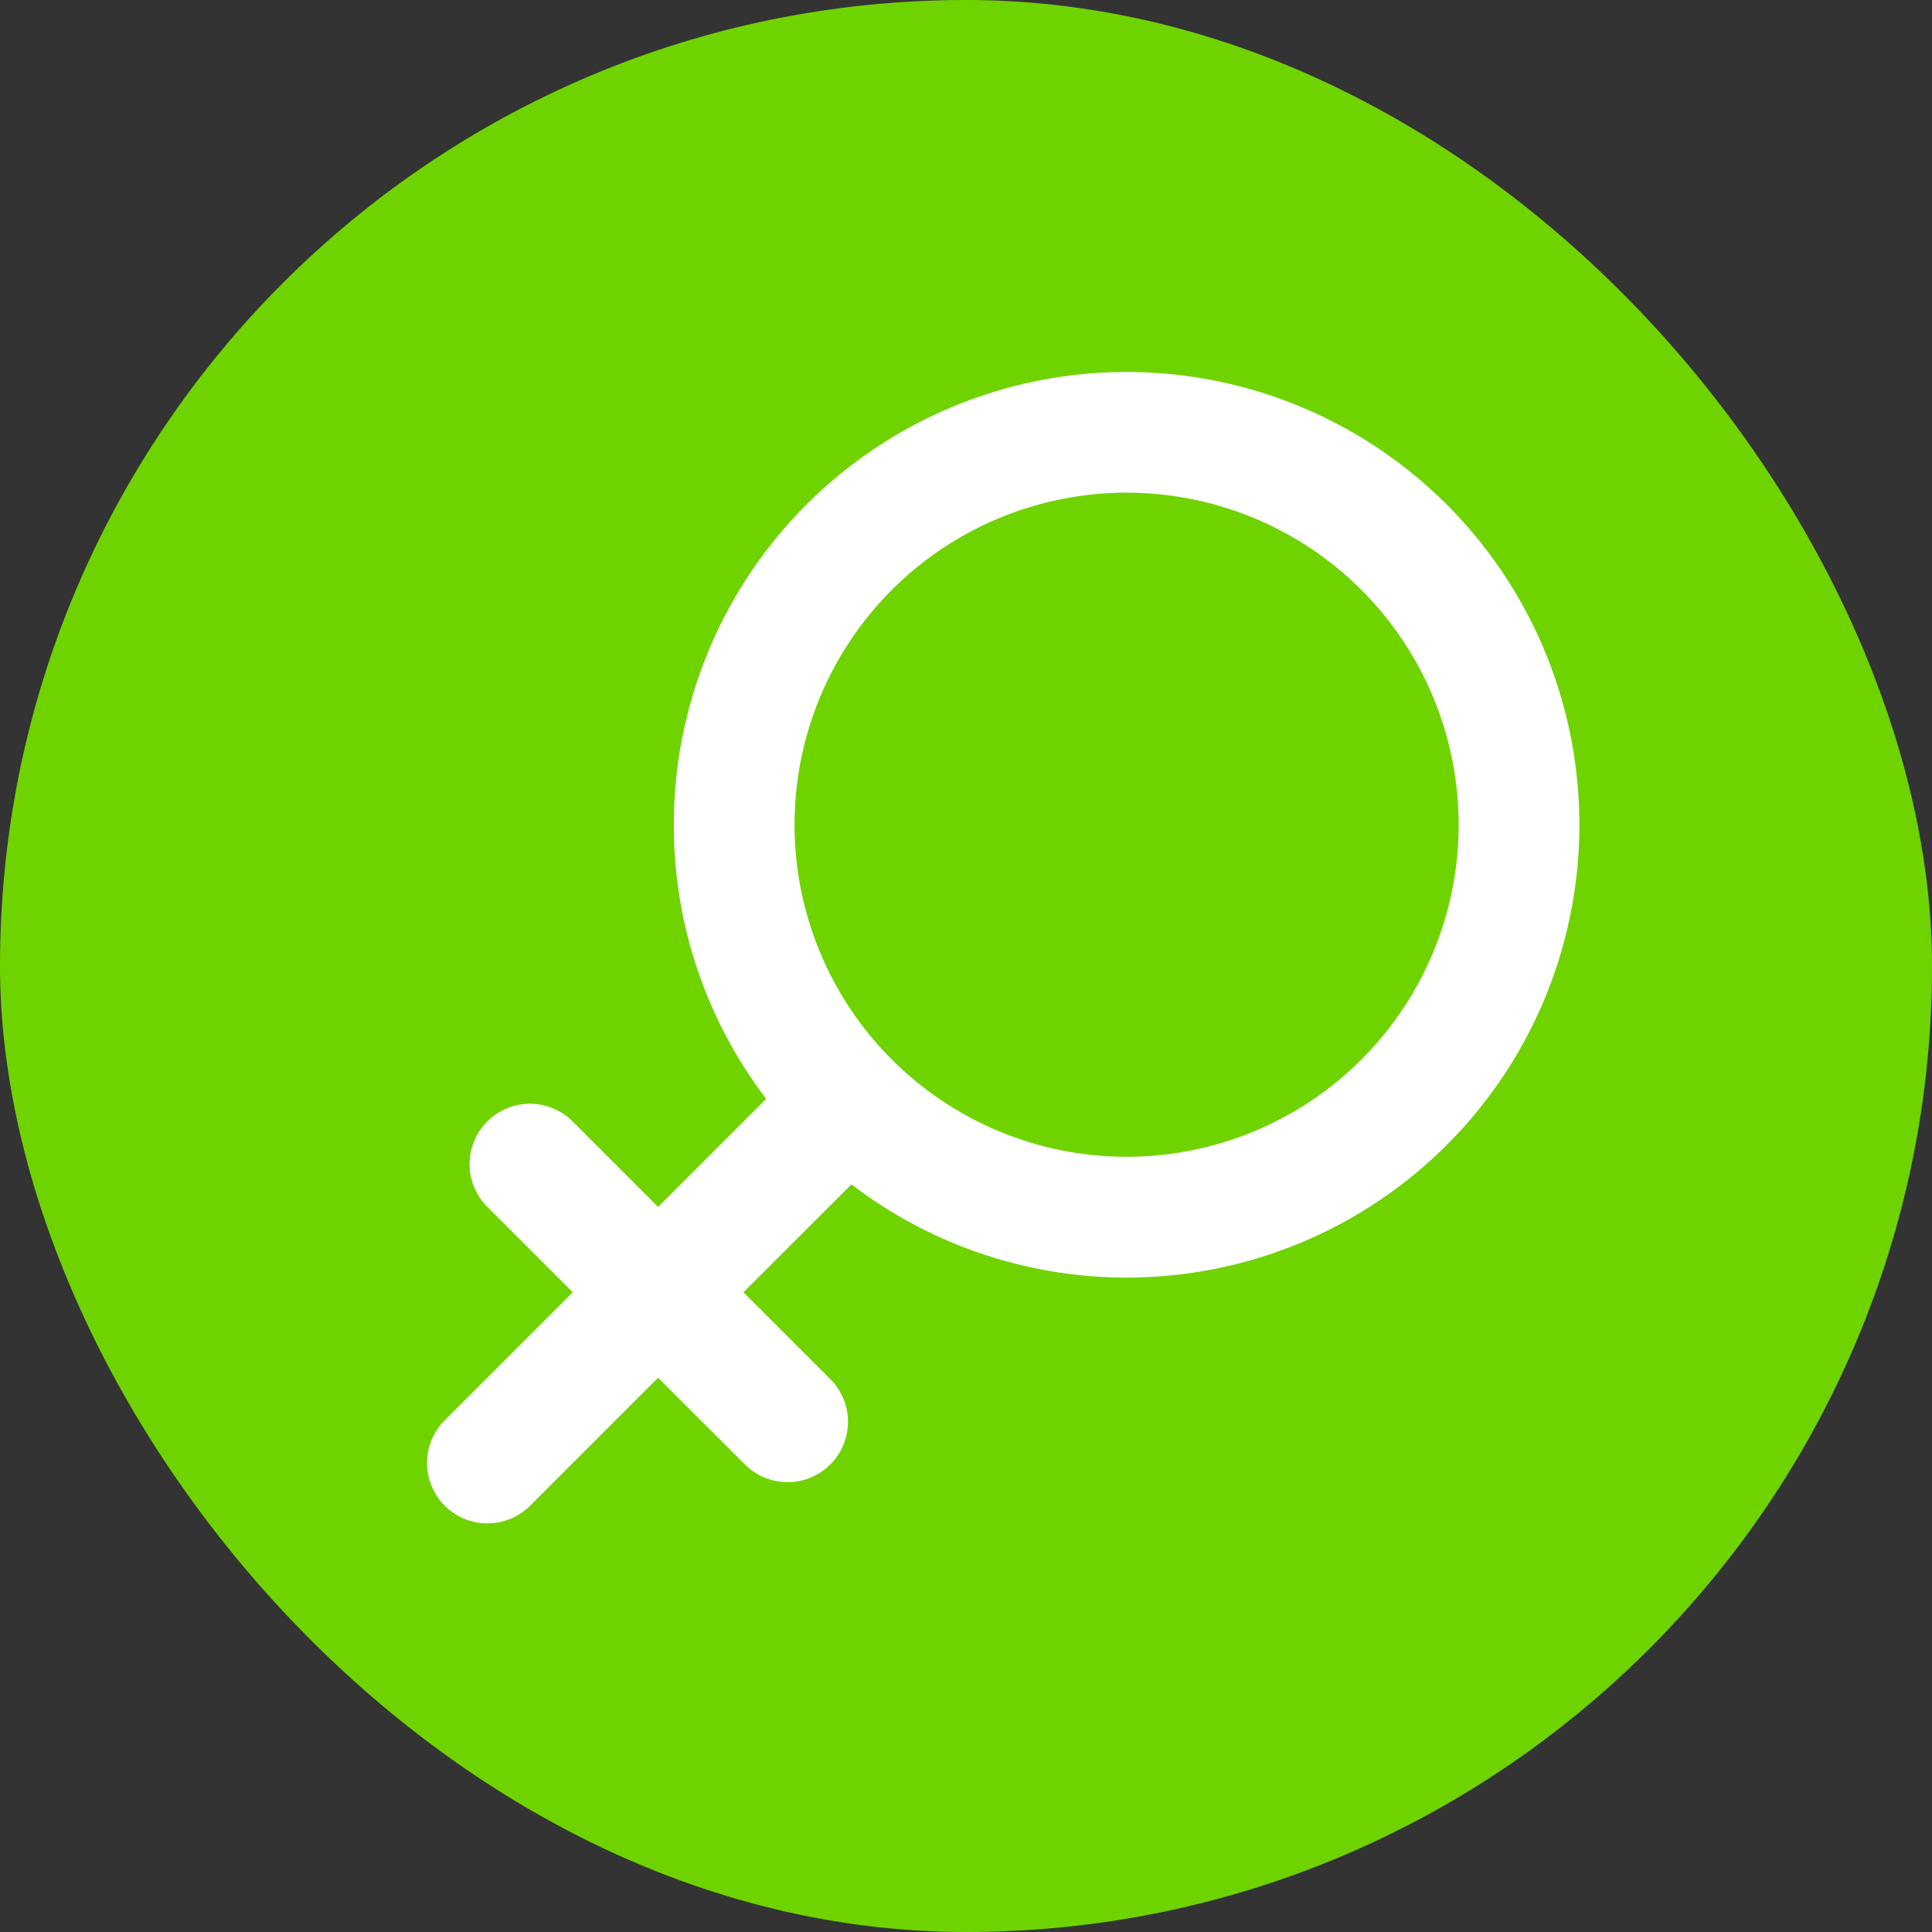 <svg width="100" height="100" viewBox="0 0 100 100" fill="none" xmlns="http://www.w3.org/2000/svg">
<rect x="0" y="0" width="100" height="100" fill="#333333" stroke="none"/>
<rect width="100" height="100" rx="50" fill="#6FD300"/>
<g clip-path="url(#clip0_12_25)">
<path fill-rule="evenodd" clip-rule="evenodd" d="M34.875 42.688C34.876 37.398 36.666 32.264 39.953 28.121C43.241 23.978 47.834 21.069 52.985 19.866C58.136 18.664 63.542 19.24 68.325 21.499C73.107 23.759 76.985 27.57 79.327 32.312C81.669 37.054 82.338 42.45 81.225 47.621C80.113 52.792 77.284 57.434 73.198 60.794C69.112 64.153 64.011 66.032 58.722 66.124C53.434 66.217 48.269 64.518 44.069 61.303L38.481 66.888L42.938 71.344C43.236 71.632 43.474 71.977 43.638 72.358C43.802 72.739 43.888 73.149 43.891 73.564C43.895 73.979 43.816 74.391 43.659 74.775C43.502 75.159 43.27 75.508 42.976 75.801C42.683 76.095 42.334 76.327 41.95 76.484C41.566 76.641 41.154 76.72 40.739 76.716C40.324 76.713 39.914 76.627 39.533 76.463C39.152 76.299 38.807 76.061 38.519 75.763L34.062 71.309L27.438 77.934C26.851 78.52 26.056 78.849 25.227 78.849C24.398 78.849 23.603 78.519 23.017 77.933C22.431 77.346 22.102 76.551 22.102 75.722C22.103 74.893 22.432 74.099 23.019 73.513L29.644 66.888L25.259 62.503C24.961 62.215 24.723 61.87 24.559 61.489C24.395 61.108 24.309 60.697 24.305 60.282C24.302 59.868 24.381 59.456 24.538 59.072C24.695 58.688 24.927 58.339 25.221 58.046C25.514 57.752 25.863 57.52 26.247 57.363C26.631 57.206 27.043 57.127 27.457 57.13C27.872 57.134 28.282 57.22 28.664 57.384C29.045 57.548 29.39 57.786 29.678 58.084L34.062 62.469L39.656 56.875C36.547 52.799 34.867 47.813 34.875 42.688ZM58.312 25.5C53.754 25.5 49.382 27.311 46.159 30.534C42.936 33.757 41.125 38.129 41.125 42.688C41.125 47.246 42.936 51.618 46.159 54.841C49.382 58.064 53.754 59.875 58.312 59.875C62.871 59.875 67.243 58.064 70.466 54.841C73.689 51.618 75.5 47.246 75.5 42.688C75.5 38.129 73.689 33.757 70.466 30.534C67.243 27.311 62.871 25.5 58.312 25.5Z" fill="white"/>
</g>
<defs>
<clipPath id="clip0_12_25">
<rect width="75" height="75" fill="white" transform="translate(13 13)"/>
</clipPath>
</defs>
</svg>
